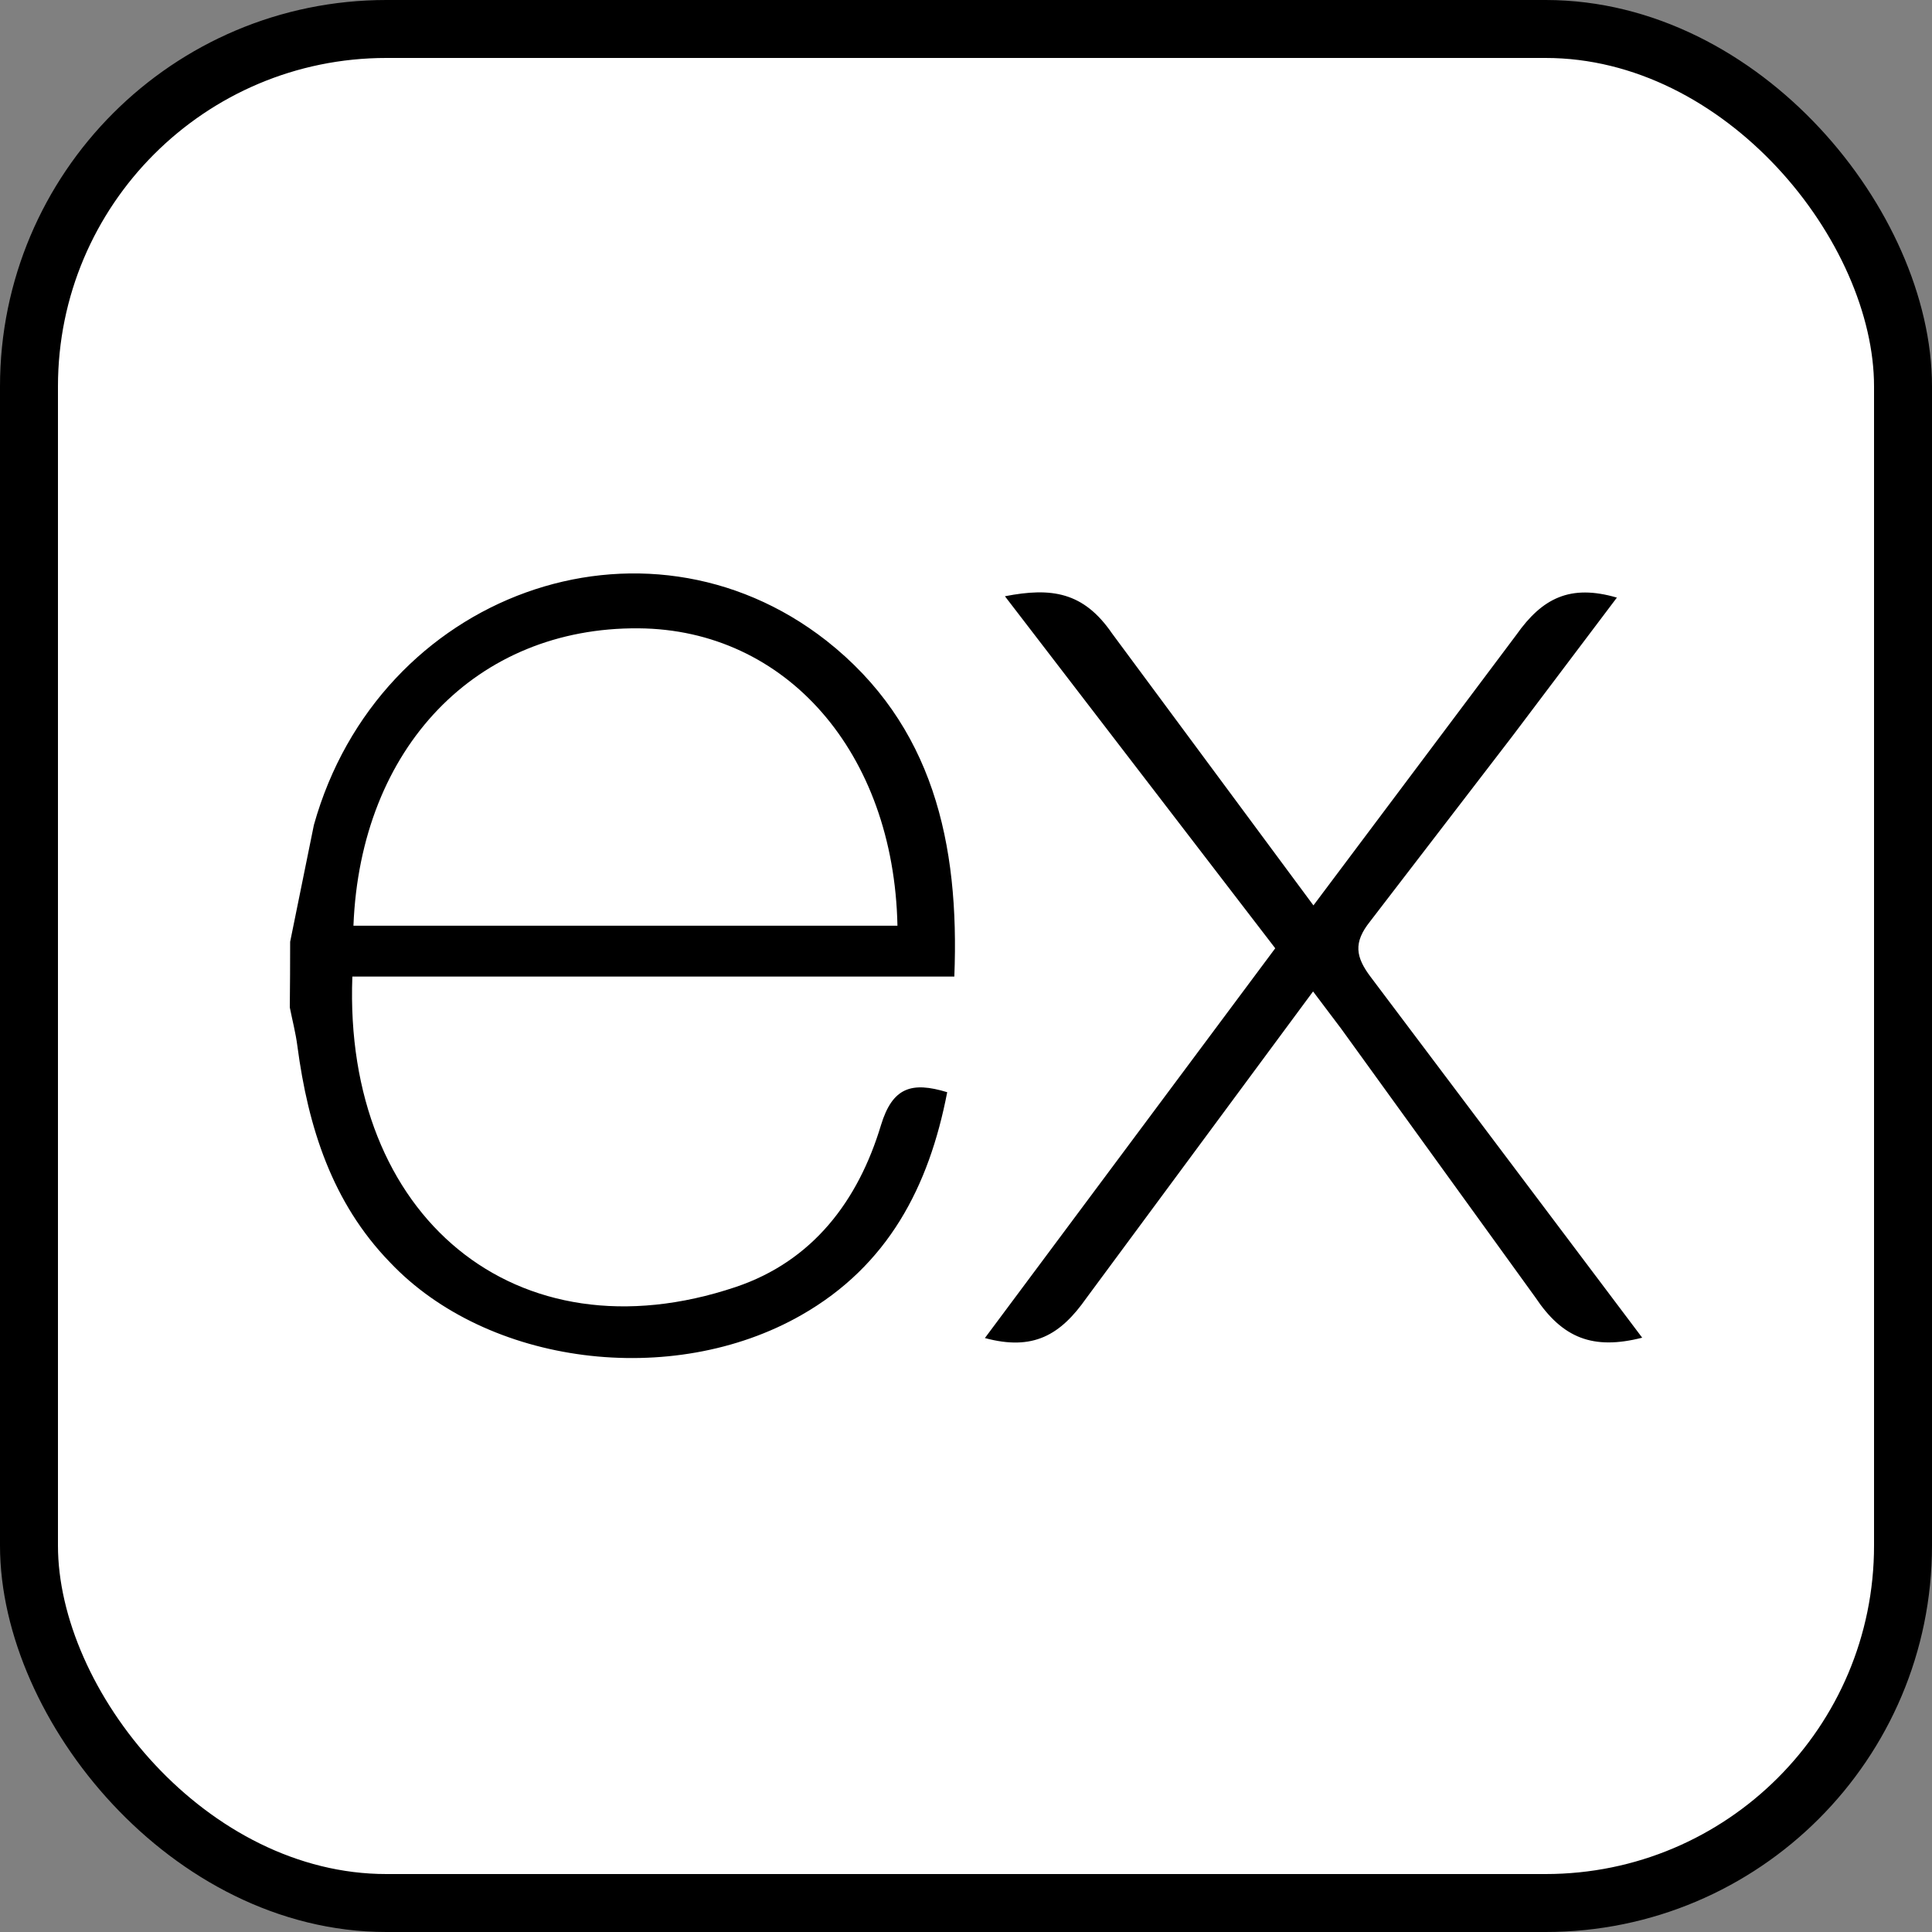 <svg width="100" height="100" viewBox="0 0 100 100" fill="none" xmlns="http://www.w3.org/2000/svg">
<rect x="0" y="0" width="100" height="100" fill="#808080" stroke="none"/>
<rect x="1.5" y="1.5" width="97" height="97" rx="18.5" fill="white" stroke="black" stroke-width="3"/>
<path d="M85 69.239C82.454 69.887 80.879 69.267 79.466 67.146L69.416 53.242L67.964 51.317L56.228 67.192C54.887 69.101 53.48 69.933 50.978 69.257L66.006 49.083L52.015 30.862C54.421 30.393 56.083 30.632 57.56 32.787L67.983 46.863L78.483 32.863C79.829 30.953 81.275 30.227 83.69 30.932L78.265 38.124L70.915 47.694C70.04 48.788 70.16 49.536 70.965 50.593L85 69.239ZM15.018 48.747L16.247 42.7C19.594 30.735 33.309 25.762 42.768 33.156C48.296 37.505 49.67 43.656 49.396 50.547H18.238C17.769 62.95 26.697 70.436 38.078 66.616C42.07 65.275 44.422 62.149 45.599 58.238C46.196 56.278 47.185 55.972 49.027 56.532C48.086 61.423 45.964 65.509 41.48 68.067C34.779 71.895 25.216 70.657 20.184 65.337C17.188 62.25 15.949 58.339 15.394 54.156C15.306 53.465 15.131 52.807 15 52.144C15.012 51.012 15.018 49.88 15.018 48.749V48.747ZM18.294 47.915H46.452C46.268 38.947 40.683 32.577 33.051 32.522C24.673 32.456 18.657 38.675 18.294 47.915Z" fill="black"/>
</svg>
